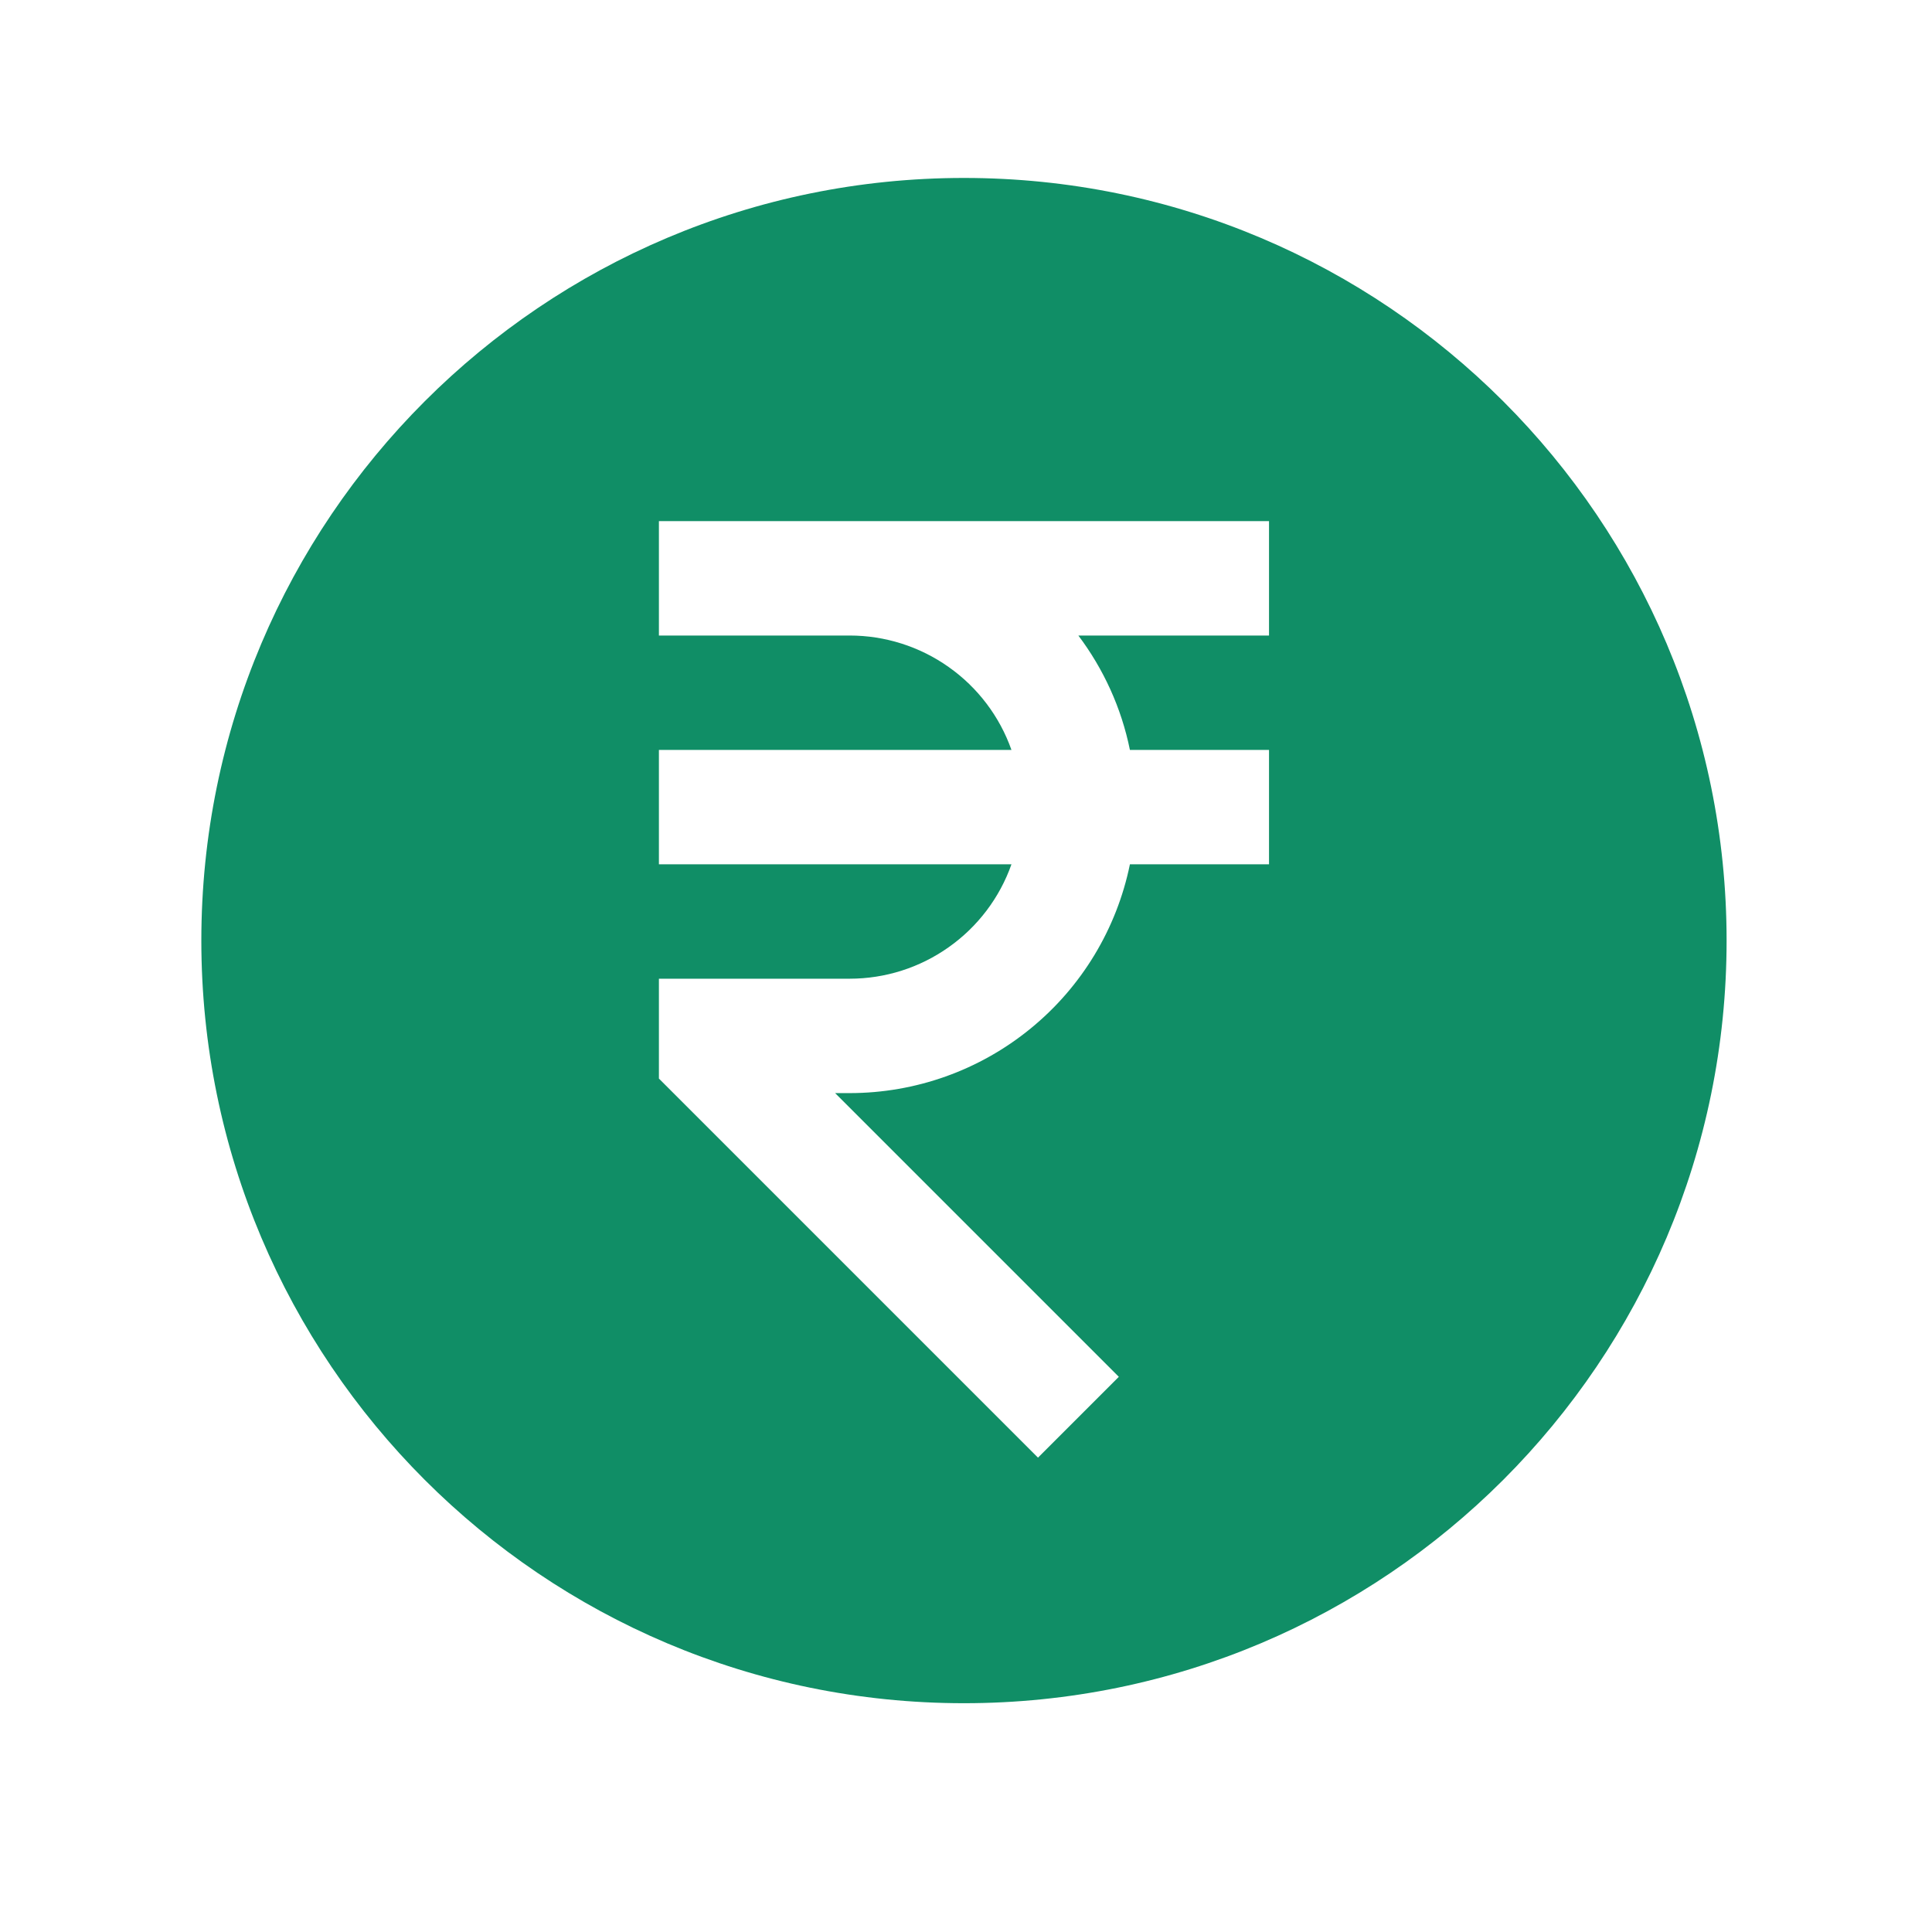<svg xmlns="http://www.w3.org/2000/svg" width="19" height="19" viewBox="0 0 19 19" fill="none">
  <path d="M9.48 16.75C13.623 16.75 16.98 13.392 16.98 9.25C16.98 5.108 13.623 1.75 9.48 1.75C5.338 1.75 1.98 5.108 1.98 9.25C1.98 13.392 5.338 16.75 9.48 16.75ZM10.605 6.25C10.851 6.577 11.028 6.96 11.112 7.375H12.48V8.5H11.112C10.982 9.135 10.637 9.706 10.134 10.116C9.632 10.526 9.004 10.75 8.355 10.75H8.213L11.003 13.54L10.208 14.335L6.48 10.607V9.625H8.355C8.705 9.625 9.045 9.517 9.33 9.315C9.615 9.114 9.831 8.829 9.947 8.5H6.48V7.375H9.947C9.831 7.046 9.615 6.761 9.33 6.56C9.045 6.358 8.704 6.25 8.355 6.25H6.48V5.125H12.48V6.25H10.605Z" fill="#108E66"/>
</svg>